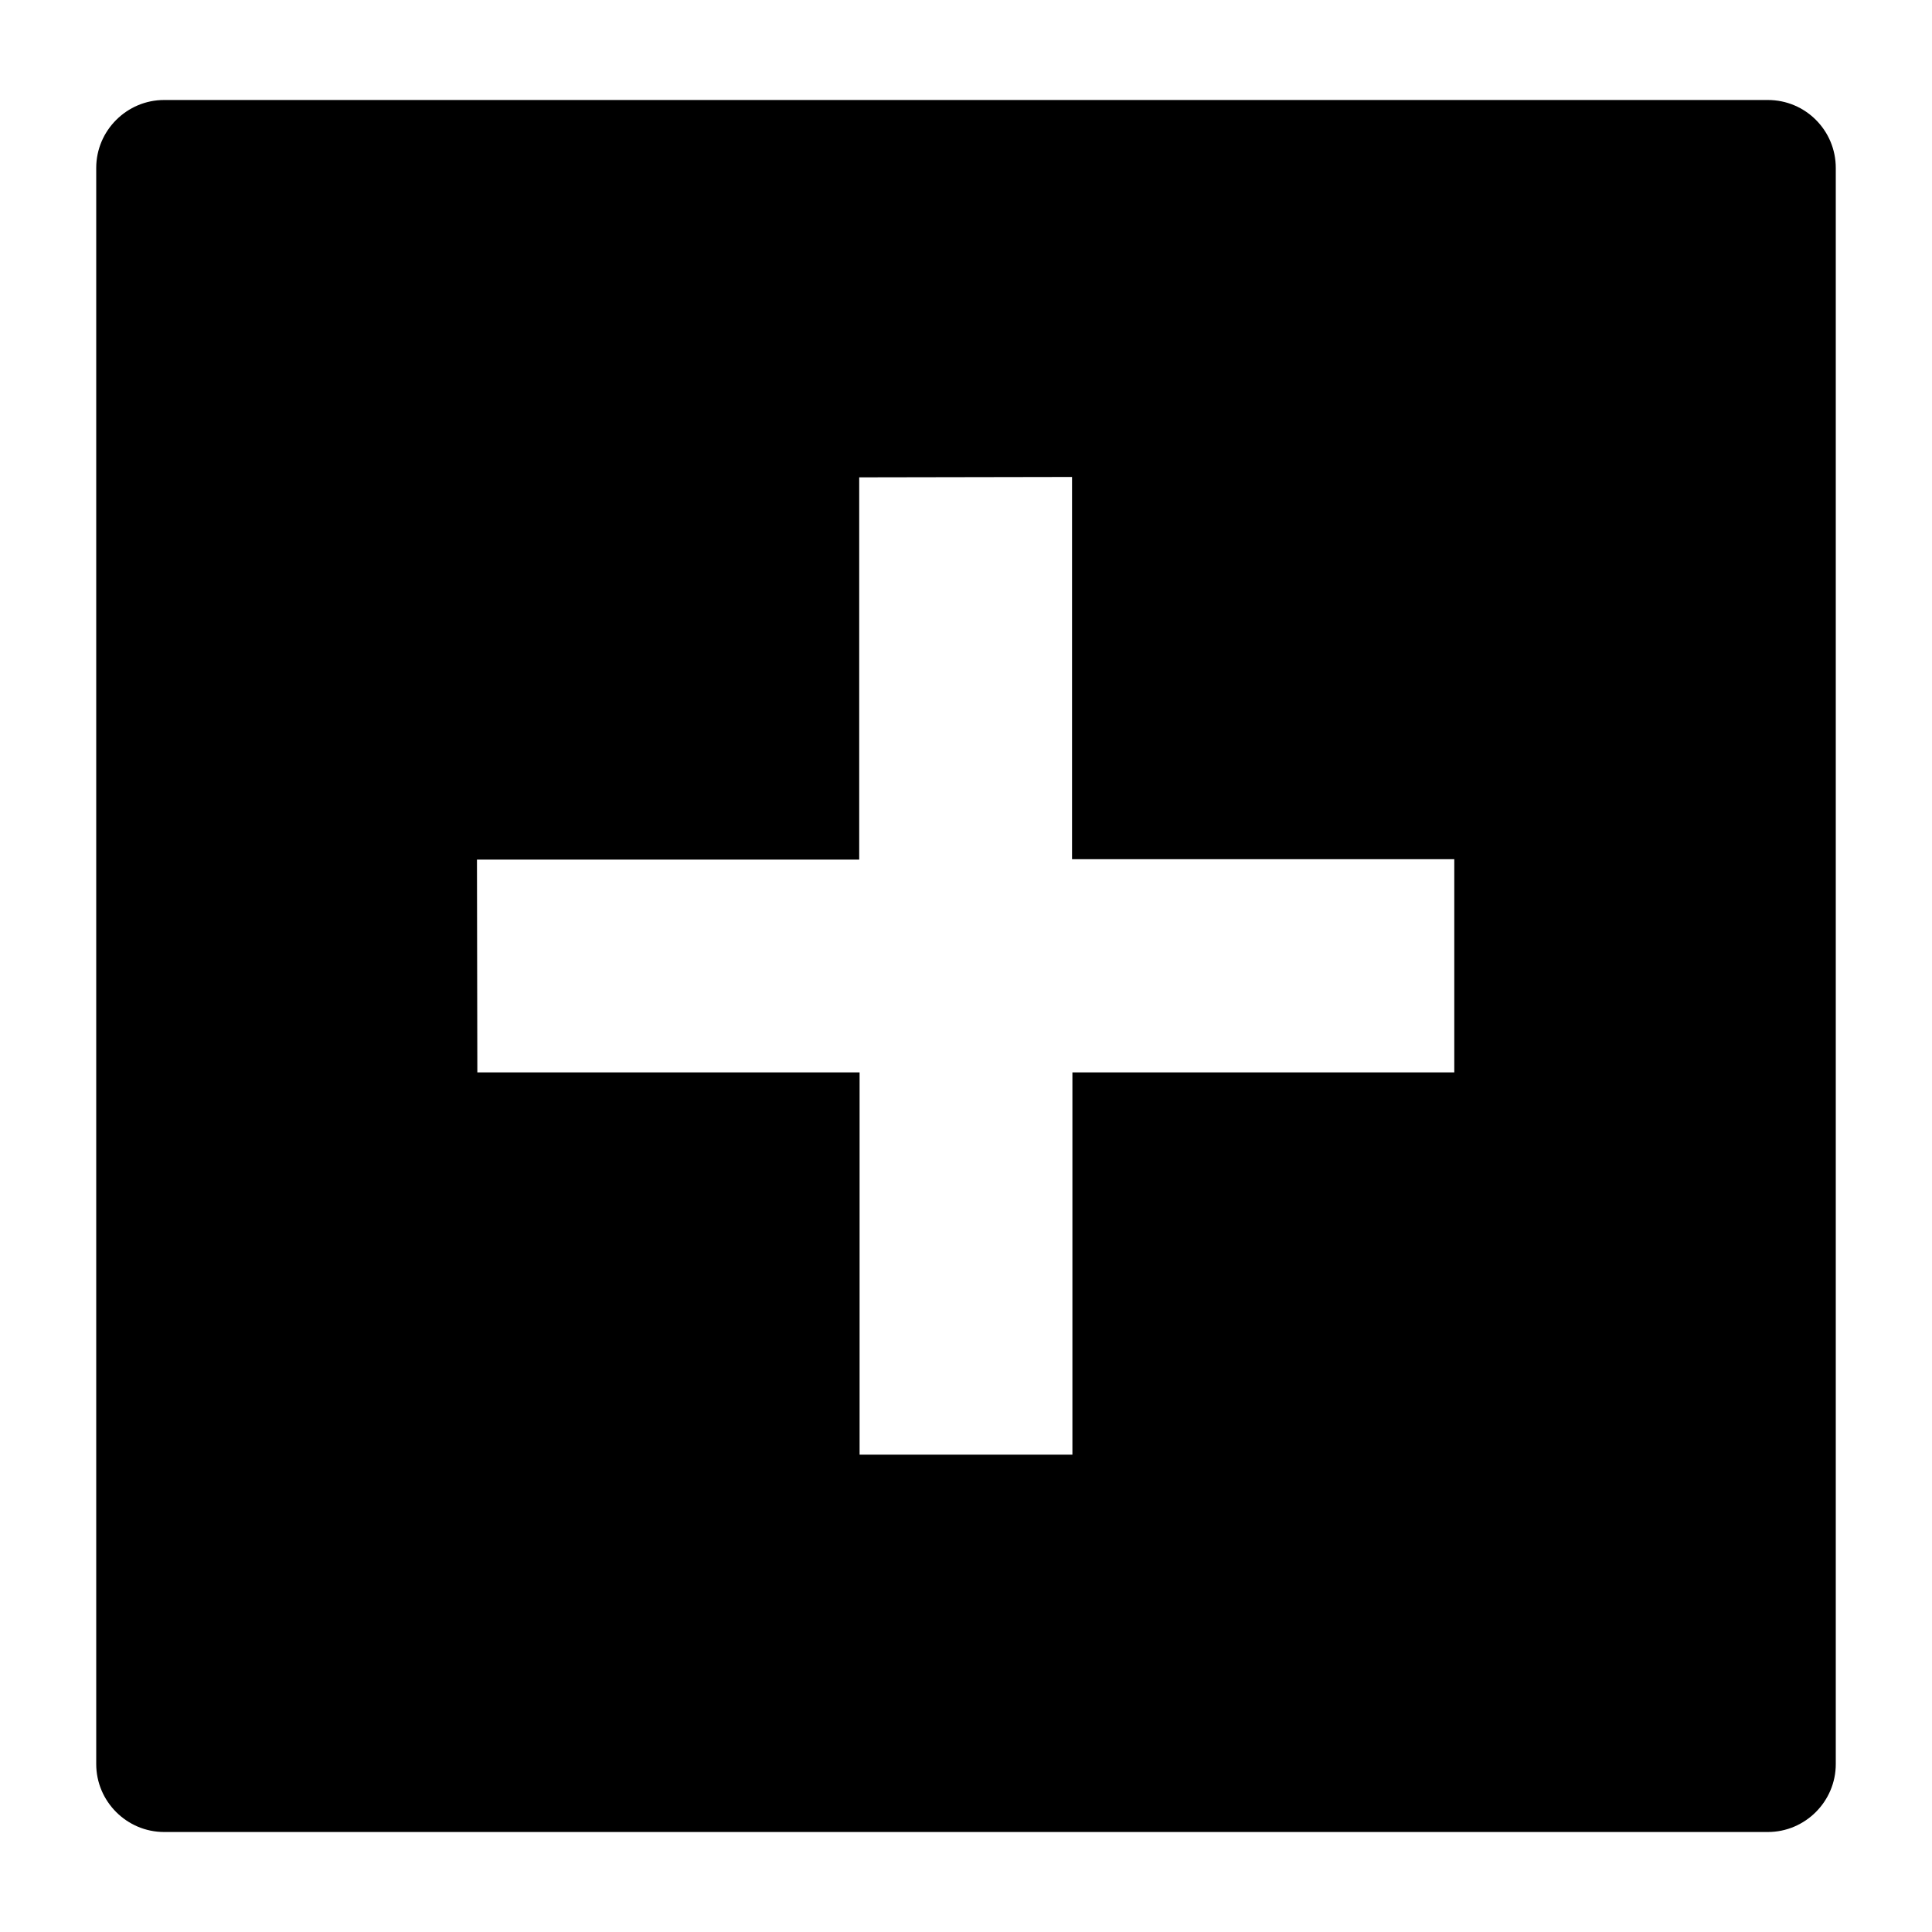 <?xml version="1.0" encoding="utf-8"?>
<!-- Generator: Adobe Illustrator 21.0.0, SVG Export Plug-In . SVG Version: 6.00 Build 0)  -->
<svg version="1.1" id="Capa_1" xmlns="http://www.w3.org/2000/svg" xmlns:xlink="http://www.w3.org/1999/xlink" x="0px" y="0px"
	 viewBox="0 0 512 512" style="enable-background:new 0 0 512 512;" xml:space="preserve">
<path d="M468.5,26.5h-425c-9.9,0-18,8.1-18,18v423c0,9.9,8.1,18,18,18h425c9.9,0,18-8.1,18-18v-423
	C486.5,34.6,478.5,26.5,468.5,26.5z M385.5,284.2H284.2v101.3h-56.4V284.2H126.5l-0.1-56.4h101.3V126.5l56.4-0.1v101.3h101.3V284.2z
	"/>
</svg>
